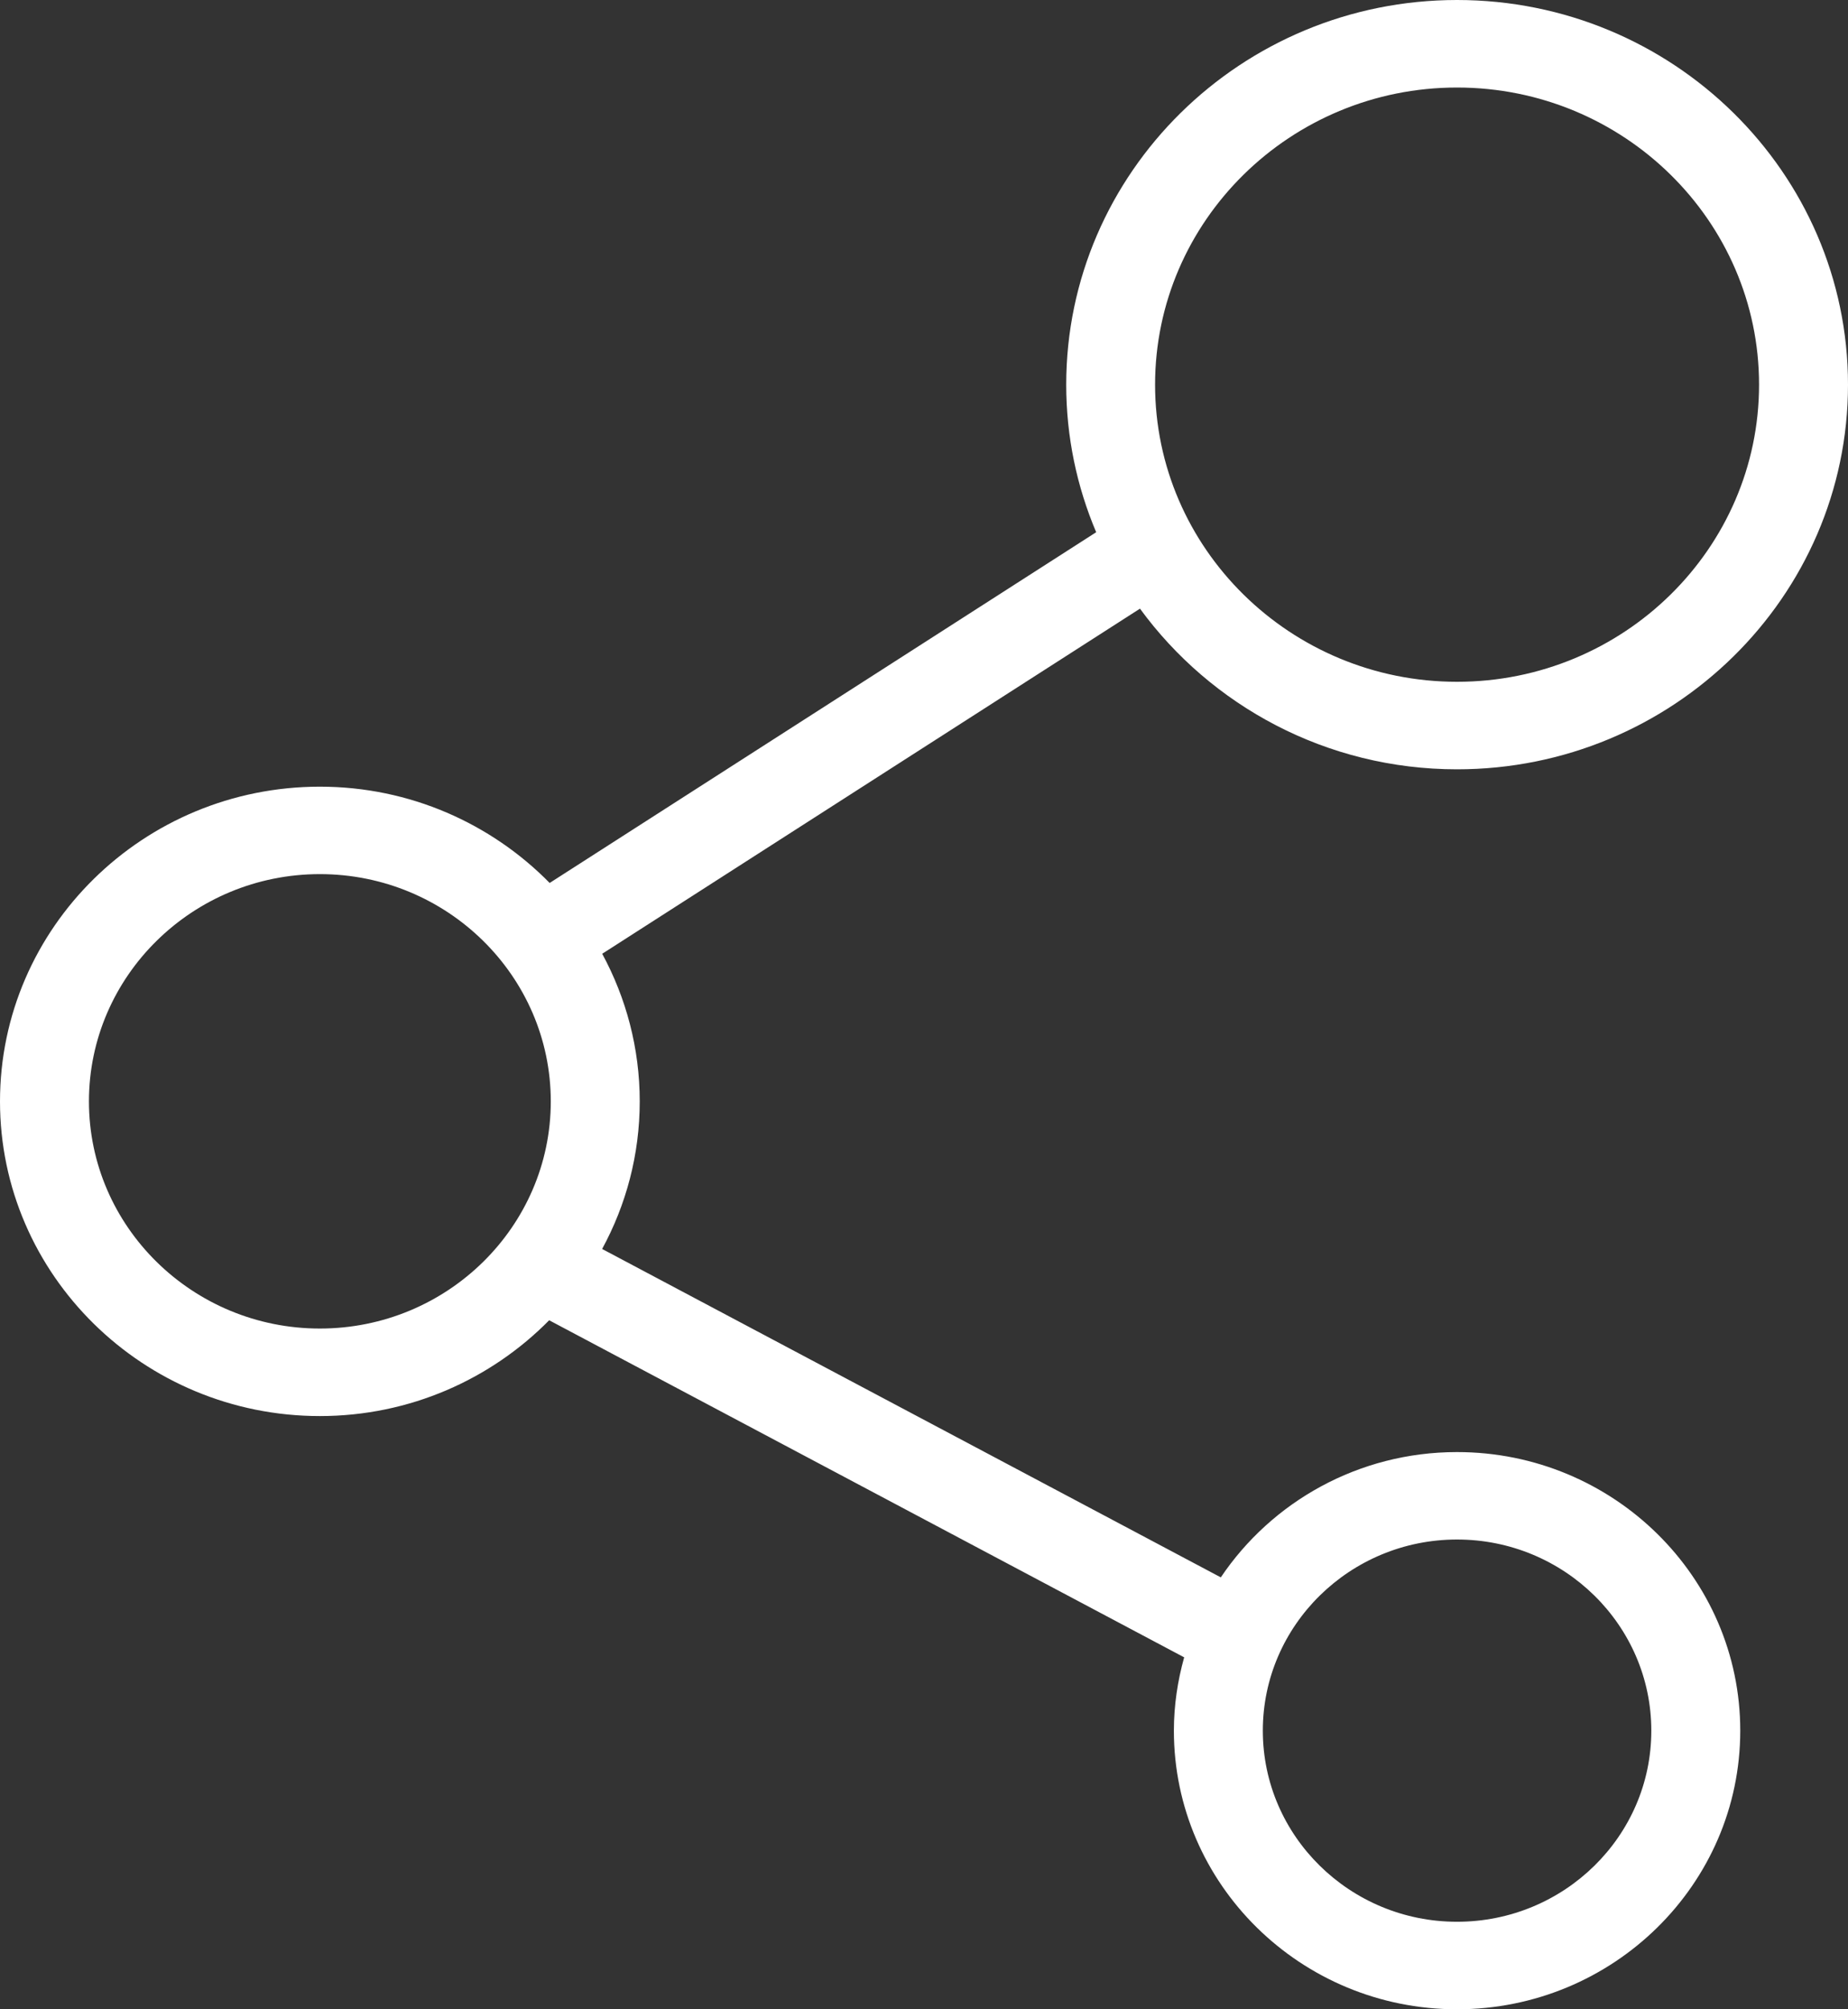 <?xml version="1.0" encoding="utf-8"?>
<svg width="23px" height="25px" viewBox="0 0 23 25" version="1.1" xmlns:xlink="http://www.w3.org/1999/xlink" xmlns="http://www.w3.org/2000/svg">
  <rect x="0" y="0" width="23" height="25" fill="#333333" stroke="none"/>
  <defs>
    <path d="M0 0L23 0L23 25L0 25L0 0Z" id="path_1" />
    <clipPath id="mask_1">
      <use xlink:href="#path_1" />
    </clipPath>
  </defs>
  <g id="Group-3">
    <path d="M0 0L23 0L23 25L0 25L0 0Z" id="Clip-2" fill="none" fill-rule="evenodd" stroke="none" />
    <g clip-path="url(#mask_1)">
      <path d="M18.134 23.911C16.802 23.911 15.717 22.845 15.717 21.533C15.717 20.222 16.802 19.155 18.134 19.155C19.468 19.155 20.552 20.222 20.552 21.533C20.553 22.845 19.468 23.911 18.134 23.911M3.981 16.53C2.397 16.53 1.107 15.262 1.107 13.704C1.107 12.145 2.397 10.876 3.981 10.876C5.566 10.876 6.855 12.145 6.855 13.704C6.855 15.262 5.566 16.53 3.981 16.53M18.134 1.089C20.207 1.089 21.893 2.747 21.893 4.786C21.893 6.824 20.207 8.483 18.134 8.483C16.062 8.483 14.376 6.824 14.376 4.786C14.376 2.747 16.062 1.089 18.134 1.089M18.134 18.067C16.907 18.067 15.826 18.687 15.194 19.626L7.494 15.54C7.792 14.992 7.962 14.367 7.962 13.704C7.962 13.04 7.792 12.416 7.495 11.867L14.188 7.573C15.071 8.781 16.509 9.572 18.134 9.572C20.817 9.572 23 7.425 23 4.786C23 2.147 20.817 0 18.134 0C15.451 0 13.27 2.147 13.27 4.786C13.27 5.436 13.403 6.056 13.643 6.622L6.841 10.986C6.117 10.249 5.103 9.788 3.981 9.788C1.785 9.788 0 11.544 0 13.704C0 15.862 1.786 17.619 3.981 17.619C5.1 17.619 6.111 17.161 6.835 16.427L14.738 20.621C14.657 20.912 14.61 21.217 14.61 21.533C14.61 23.445 16.19 25 18.134 25C20.078 25 21.659 23.445 21.659 21.533C21.659 19.622 20.078 18.067 18.134 18.067" id="Fill-1" fill="#FFFFFF" fill-rule="evenodd" stroke="none" />
    </g>
  </g>
</svg>